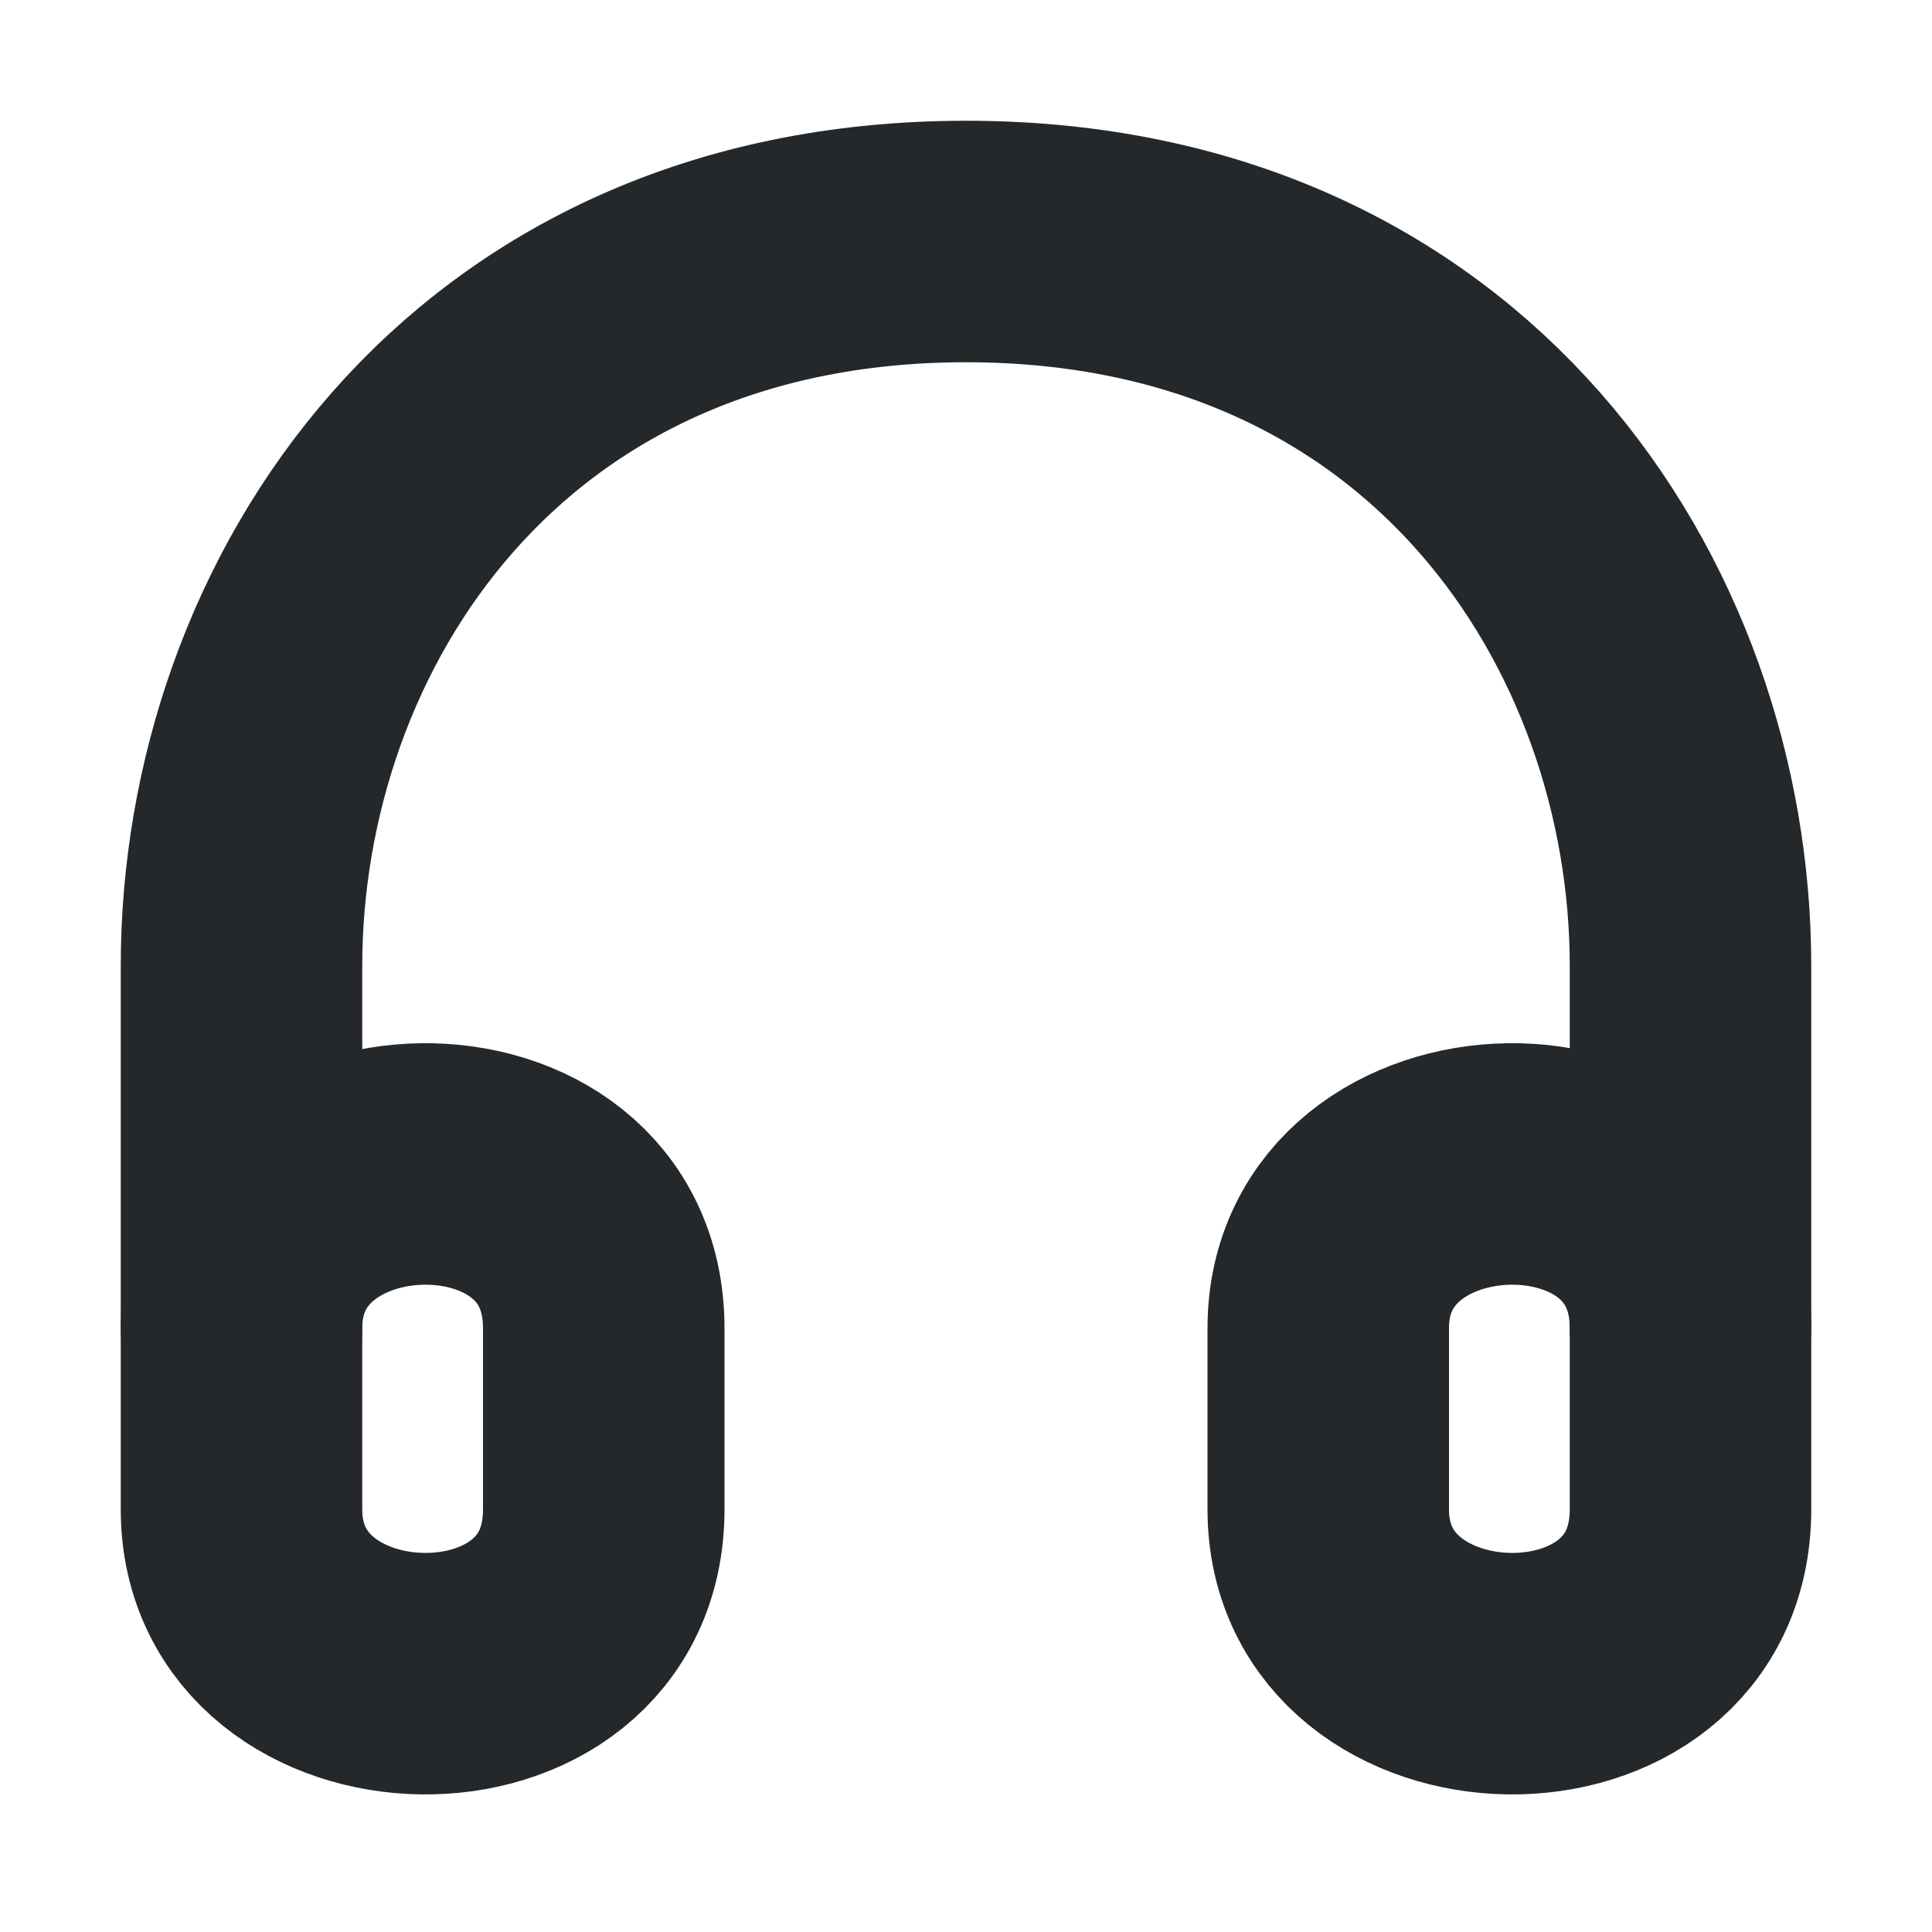 <svg width="16" height="16" viewBox="0 0 16 16" fill="none" xmlns="http://www.w3.org/2000/svg">
<path d="M5 12.5V11C5 9.147 2 9.225 2 11V12.5C2 14.275 5 14.353 5 12.5Z" stroke="#24282B" stroke-width="2" stroke-linecap="round" stroke-linejoin="round"/>
<path d="M14 12.5V11C14 9.147 11 9.225 11 11V12.5C11 14.275 14 14.353 14 12.5Z" stroke="#24282B" stroke-width="2" stroke-linecap="round" stroke-linejoin="round"/>
<path d="M2 11V8C2 5.095 4 2 8 2C12 2 14 5.095 14 8V11" stroke="#24282B" stroke-width="2" stroke-linecap="round" stroke-linejoin="round"/>
</svg>
